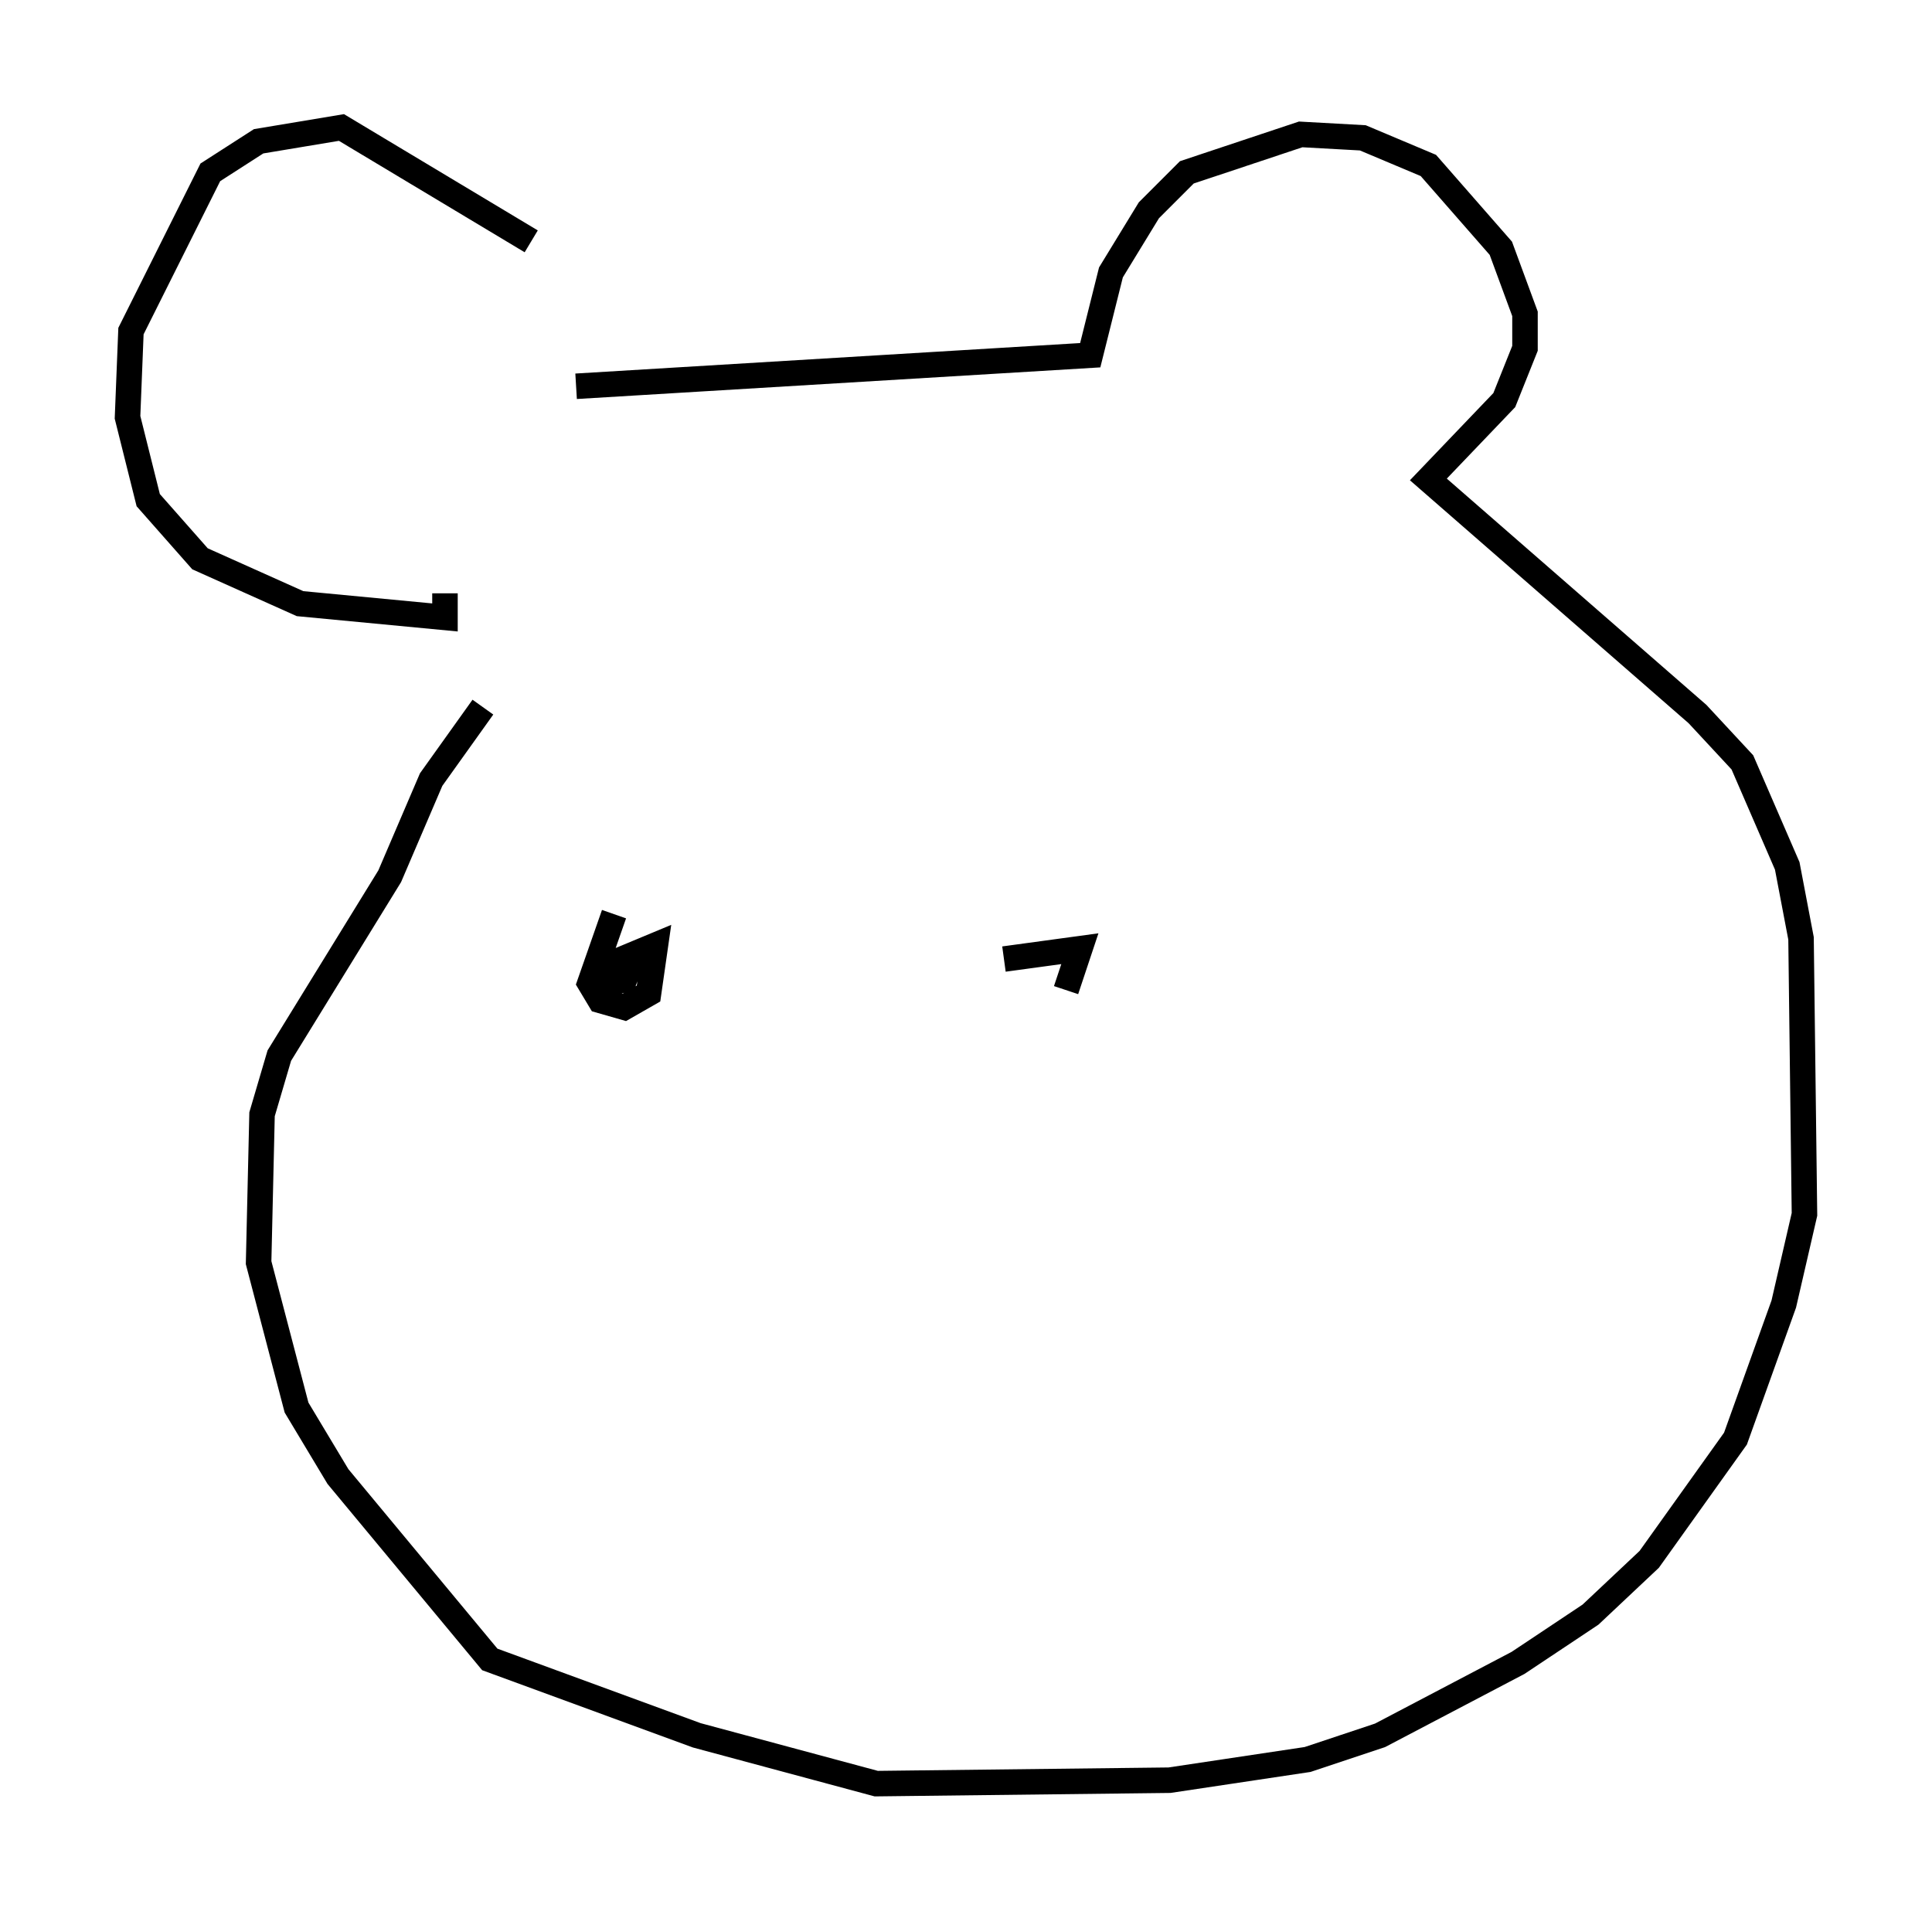 <?xml version="1.0" encoding="utf-8" ?>
<svg baseProfile="full" height="74.952" version="1.1" width="75.764" xmlns="http://www.w3.org/2000/svg" xmlns:ev="http://www.w3.org/2001/xml-events" xmlns:xlink="http://www.w3.org/1999/xlink"><defs /><rect fill="white" height="74.952" width="75.764" x="0" y="0" /><path d="M23.268, 12.713 m-2.436, -3.248 l-7.442, -4.465 -3.248, 0.541 l-1.894, 1.218 -3.112, 6.225 l-0.135, 3.383 0.812, 3.248 l2.03, 2.3 3.924, 1.759 l5.683, 0.541 0.0, -0.947 m5.142, -8.119 l20.162, -1.218 0.812, -3.248 l1.488, -2.436 1.488, -1.488 l4.465, -1.488 2.436, 0.135 l2.571, 1.083 2.842, 3.248 l0.947, 2.571 0.0, 1.353 l-0.812, 2.03 -2.977, 3.112 l10.555, 9.202 1.759, 1.894 l1.759, 4.059 0.541, 2.842 l0.135, 10.825 -0.812, 3.518 l-1.894, 5.277 -3.383, 4.736 l-2.3, 2.165 -2.842, 1.894 l-5.413, 2.842 -2.842, 0.947 l-5.413, 0.812 -11.502, 0.135 l-7.036, -1.894 -8.119, -2.977 l-5.954, -7.172 -1.624, -2.706 l-1.488, -5.683 0.135, -5.819 l0.677, -2.3 4.33, -7.036 l1.624, -3.789 2.03, -2.842 m5.142, 8.119 l-0.947, 2.706 0.406, 0.677 l0.947, 0.271 0.947, -0.541 l0.271, -1.894 -1.624, 0.677 l-0.271, 0.812 0.677, -0.135 l0.406, -1.083 m14.479, 0.271 l2.977, -0.406 -0.541, 1.624 " fill="none" stroke="black" stroke-width="1" /></svg>